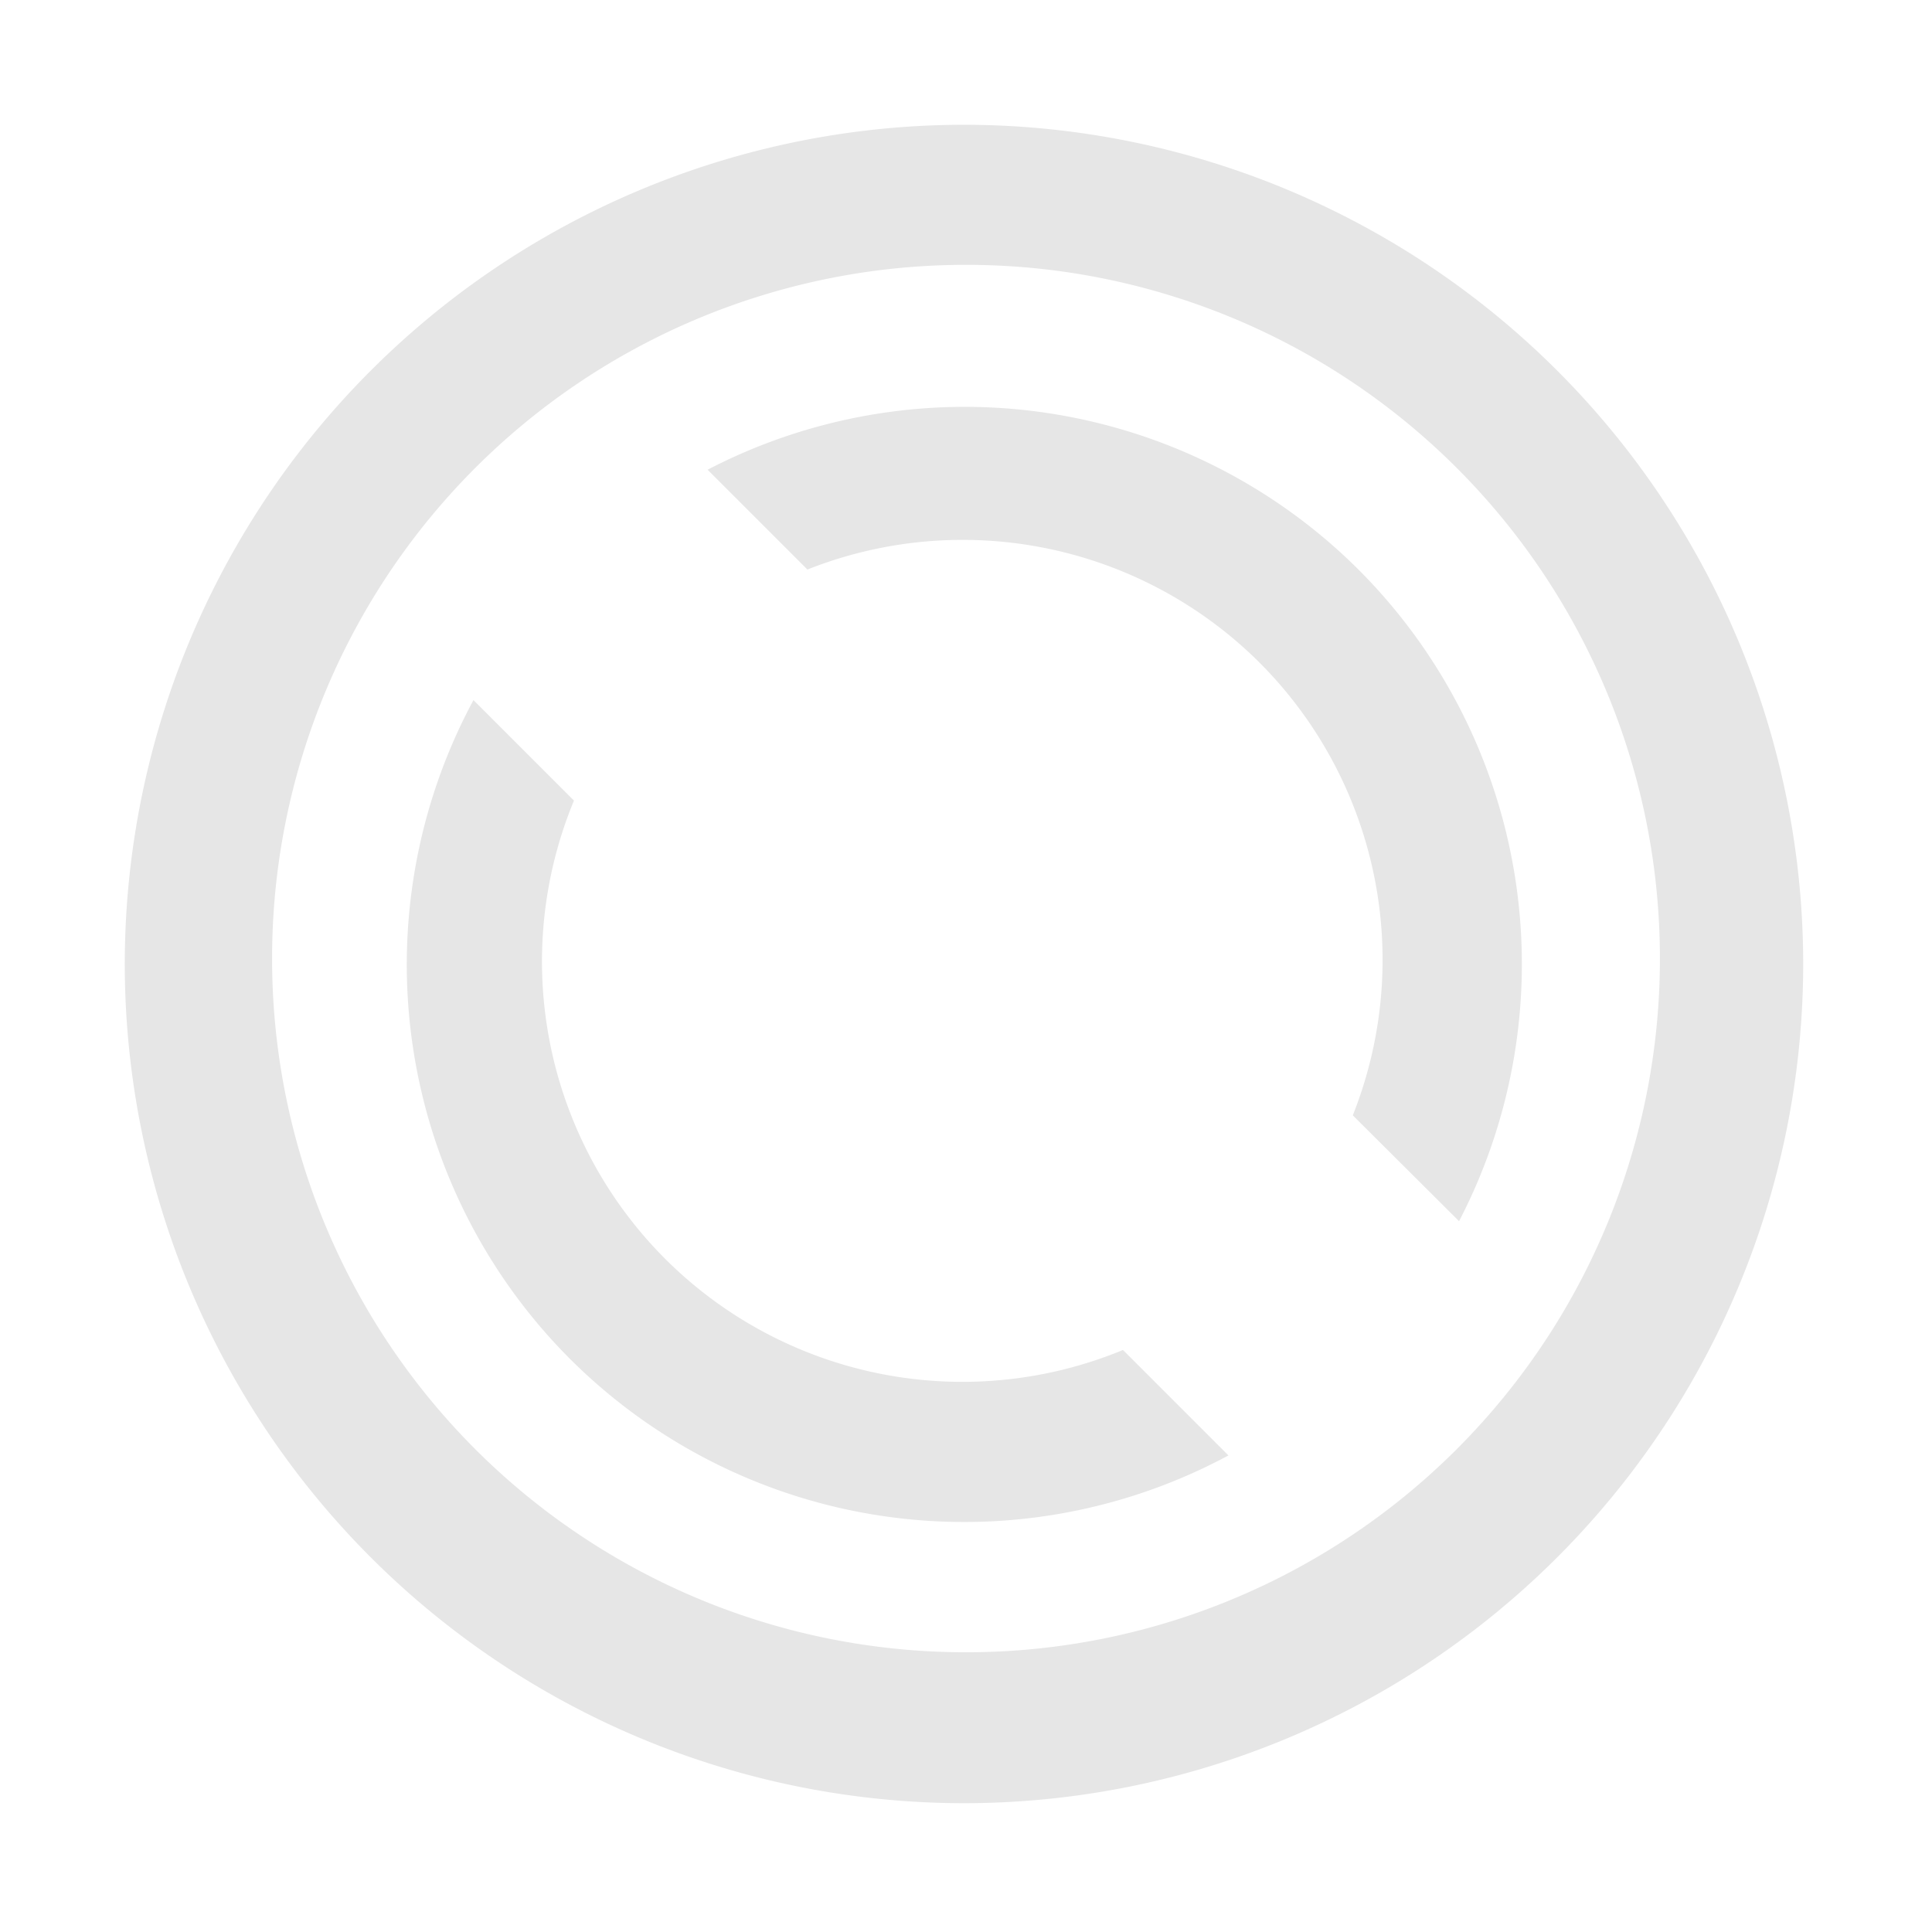 <svg xmlns="http://www.w3.org/2000/svg" width="48" height="48"><path d="M23.95 3.1A20.86 20.86 0 0 0 3.1 23.95 20.86 20.86 0 0 0 23.95 44.8 20.86 20.86 0 0 0 44.8 23.95 20.86 20.86 0 0 0 23.95 3.1zM24 6.58a17.23 17.23 0 0 1 17.24 17.24A17.23 17.23 0 0 1 24 41.05 17.23 17.23 0 0 1 6.76 23.82 17.23 17.23 0 0 1 24 6.58zm-.26 3.53a13.86 13.86 0 0 0-6.16 1.56l2.48 2.48a10.45 10.45 0 0 1 11.25 2.33 10.45 10.45 0 0 1 2.3 11.23l2.64 2.63a13.86 13.86 0 0 0-2.5-16.19 13.86 13.86 0 0 0-10-4.04zM11.76 17.4a13.86 13.86 0 0 0 2.4 16.36 13.86 13.86 0 0 0 16.36 2.4l-2.62-2.62a10.45 10.45 0 0 1-11.38-2.27 10.45 10.45 0 0 1-2.26-11.38l-2.5-2.5z" fill="#e6e6e6"/></svg>